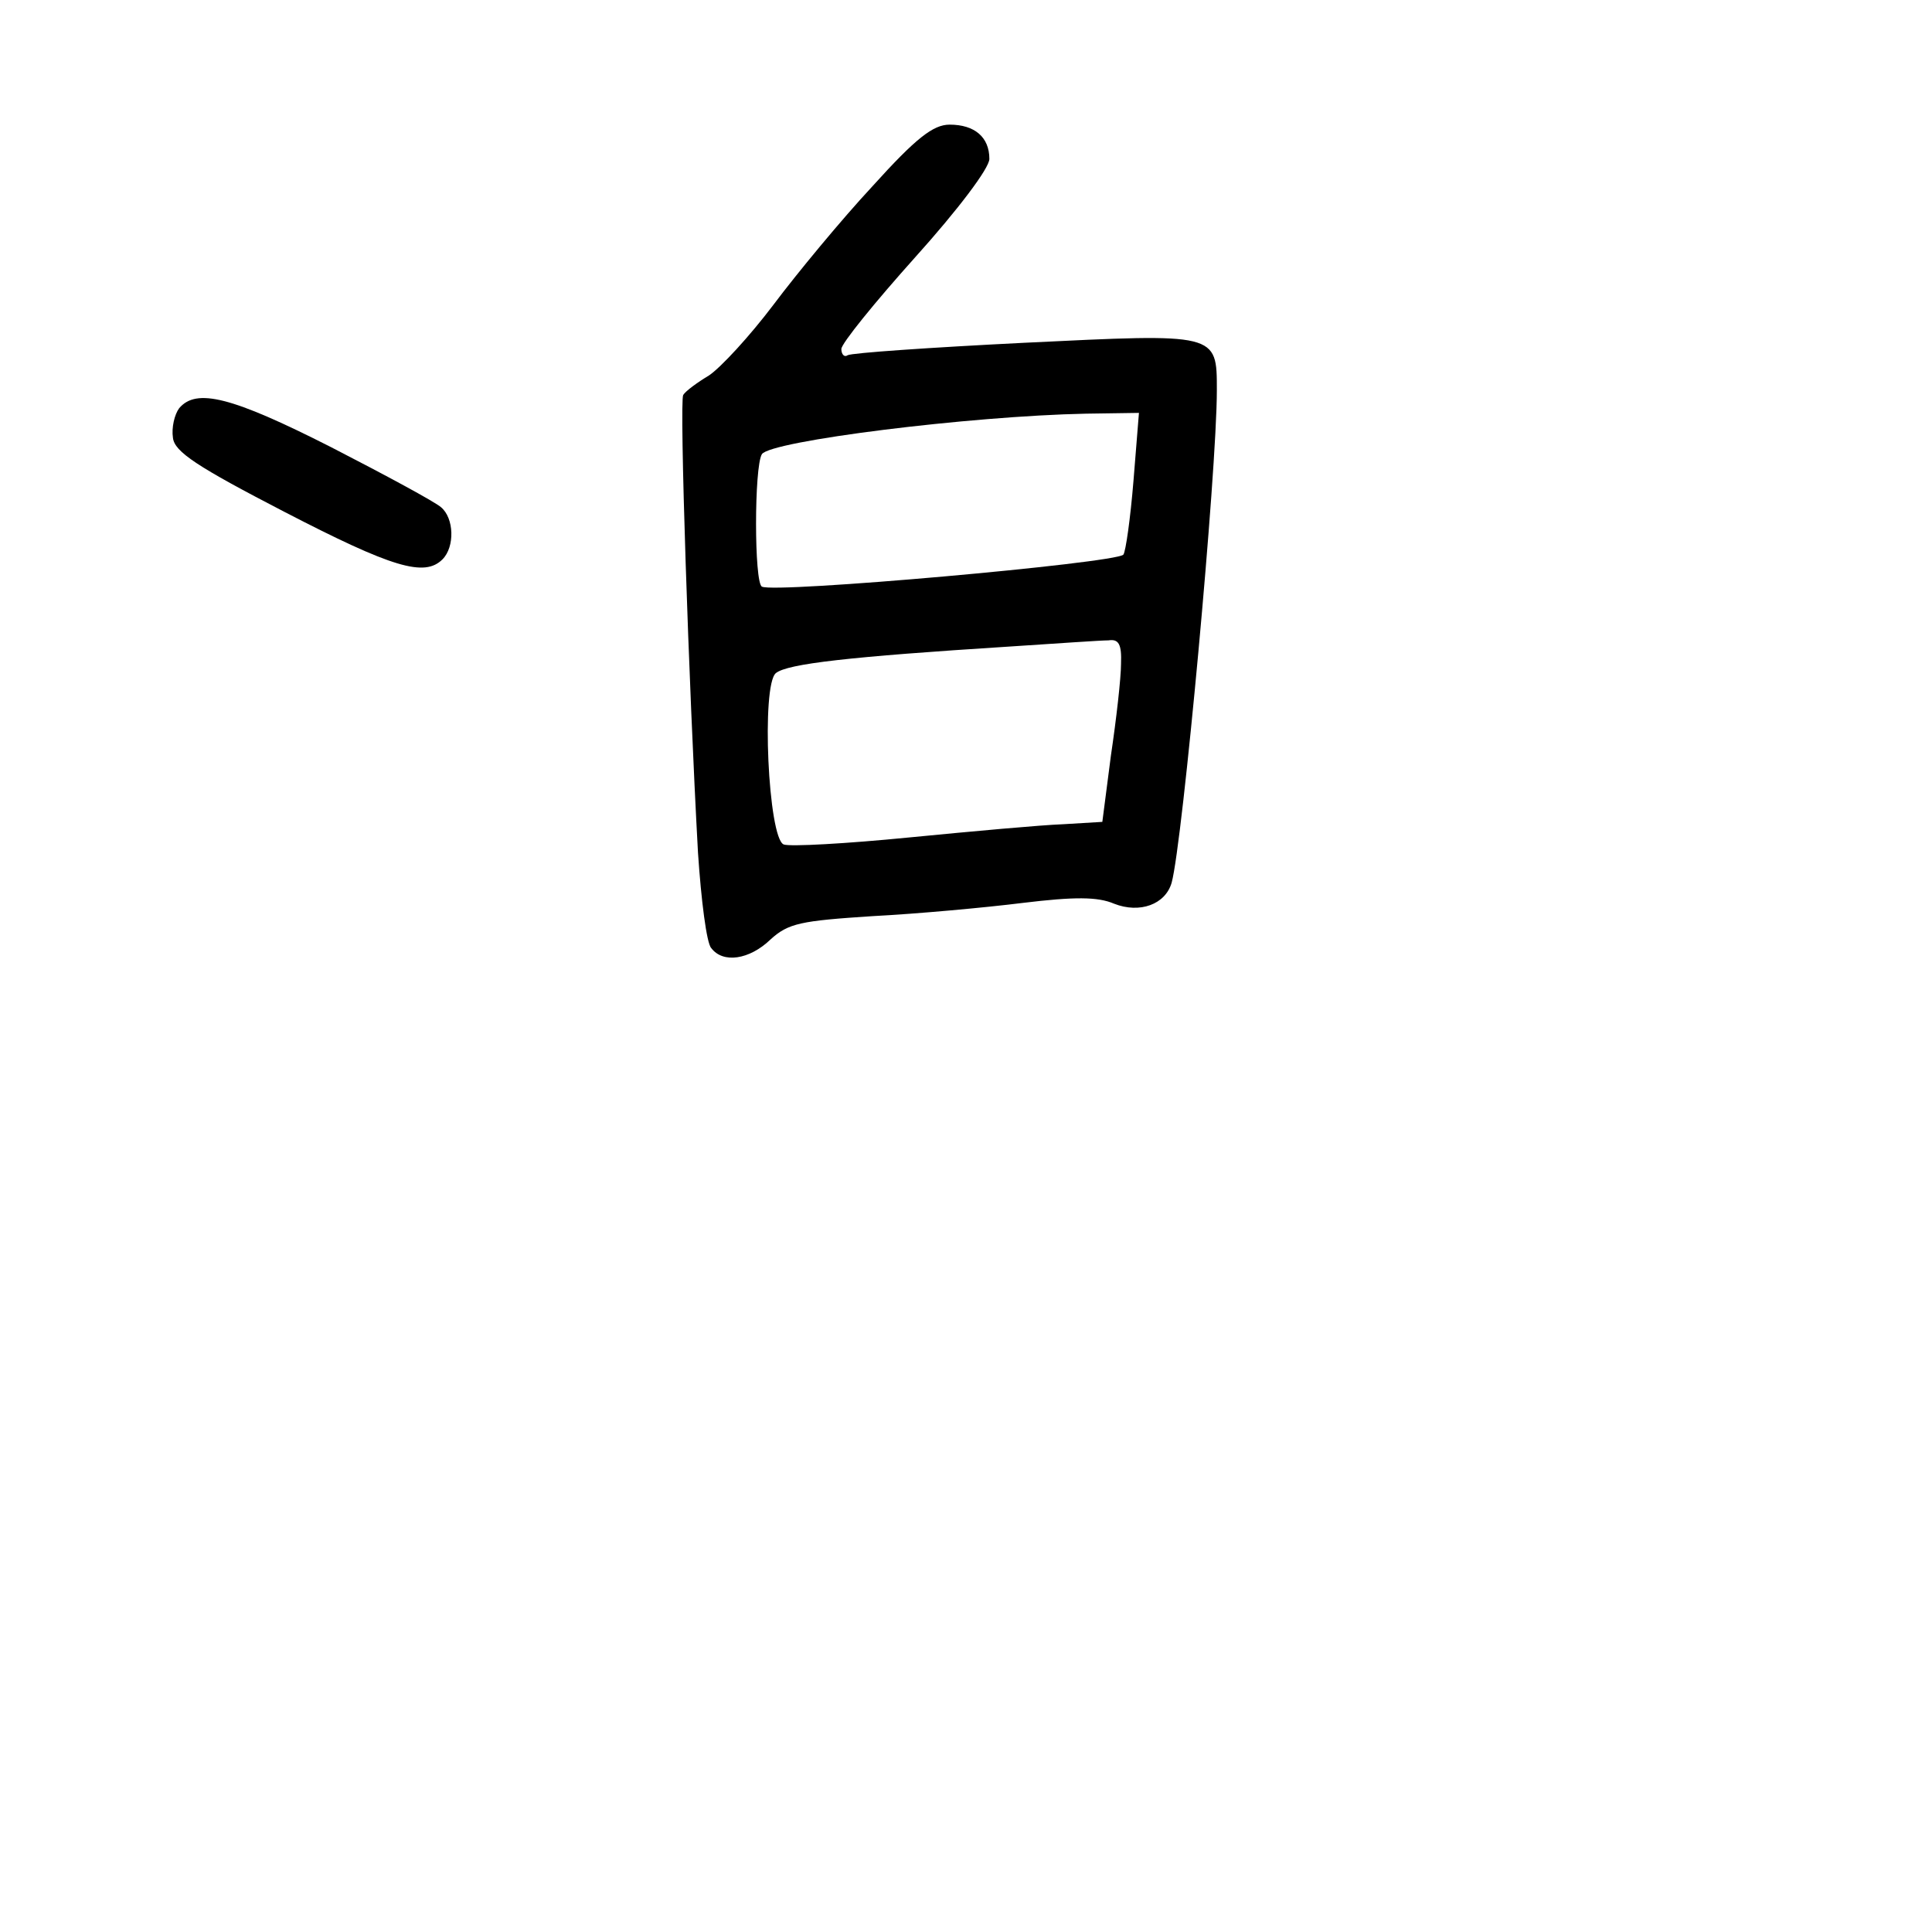 <?xml version="1.0" standalone="no"?>
<!DOCTYPE svg PUBLIC "-//W3C//DTD SVG 20010904//EN"
 "http://www.w3.org/TR/2001/REC-SVG-20010904/DTD/svg10.dtd">
<svg version="1.0" xmlns="http://www.w3.org/2000/svg"
 width="248pt" height="248pt" viewBox="0 0 248 248"
 preserveAspectRatio="xMidYMid meet">
<g transform="translate(0,248) scale(0.1,-0.1)"
fill="#000000" stroke="none">
<path d="M1120 2241 c-40 -43 -97 -112 -127 -152 -31 -41 -68 -81 -83 -91 -15
-9 -30 -20 -33 -25 -5 -8 7 -370 19 -588 4 -60 11 -116 17 -122 15 -20 49 -15
76 11 23 21 39 24 131 30 58 3 145 11 193 17 66 8 96 8 117 -1 33 -13 66 -1
74 27 14 51 58 527 58 632 0 74 1 73 -247 61 -120 -6 -222 -13 -227 -16 -4 -3
-8 1 -8 8 0 7 43 60 95 118 54 60 95 114 95 126 0 28 -19 44 -51 44 -21 0 -43
-17 -99 -79z m335 -378 c-4 -49 -10 -91 -13 -95 -11 -11 -449 -50 -464 -41
-10 5 -10 154 0 170 11 17 267 49 416 52 l68 1 -7 -87z m-16 -235 c0 -18 -6
-71 -13 -118 l-11 -85 -50 -3 c-28 -1 -116 -9 -198 -17 -81 -8 -153 -12 -161
-9 -20 8 -29 205 -10 220 15 12 94 21 299 34 61 4 118 8 128 8 13 2 17 -5 16
-30z"/>
<path d="M230 1956 c-6 -8 -10 -25 -8 -38 2 -18 31 -37 143 -95 139 -72 180
-84 203 -61 16 16 15 53 -2 67 -8 7 -71 41 -141 77 -128 65 -173 76 -195 50z"/>
</g>
</svg>
